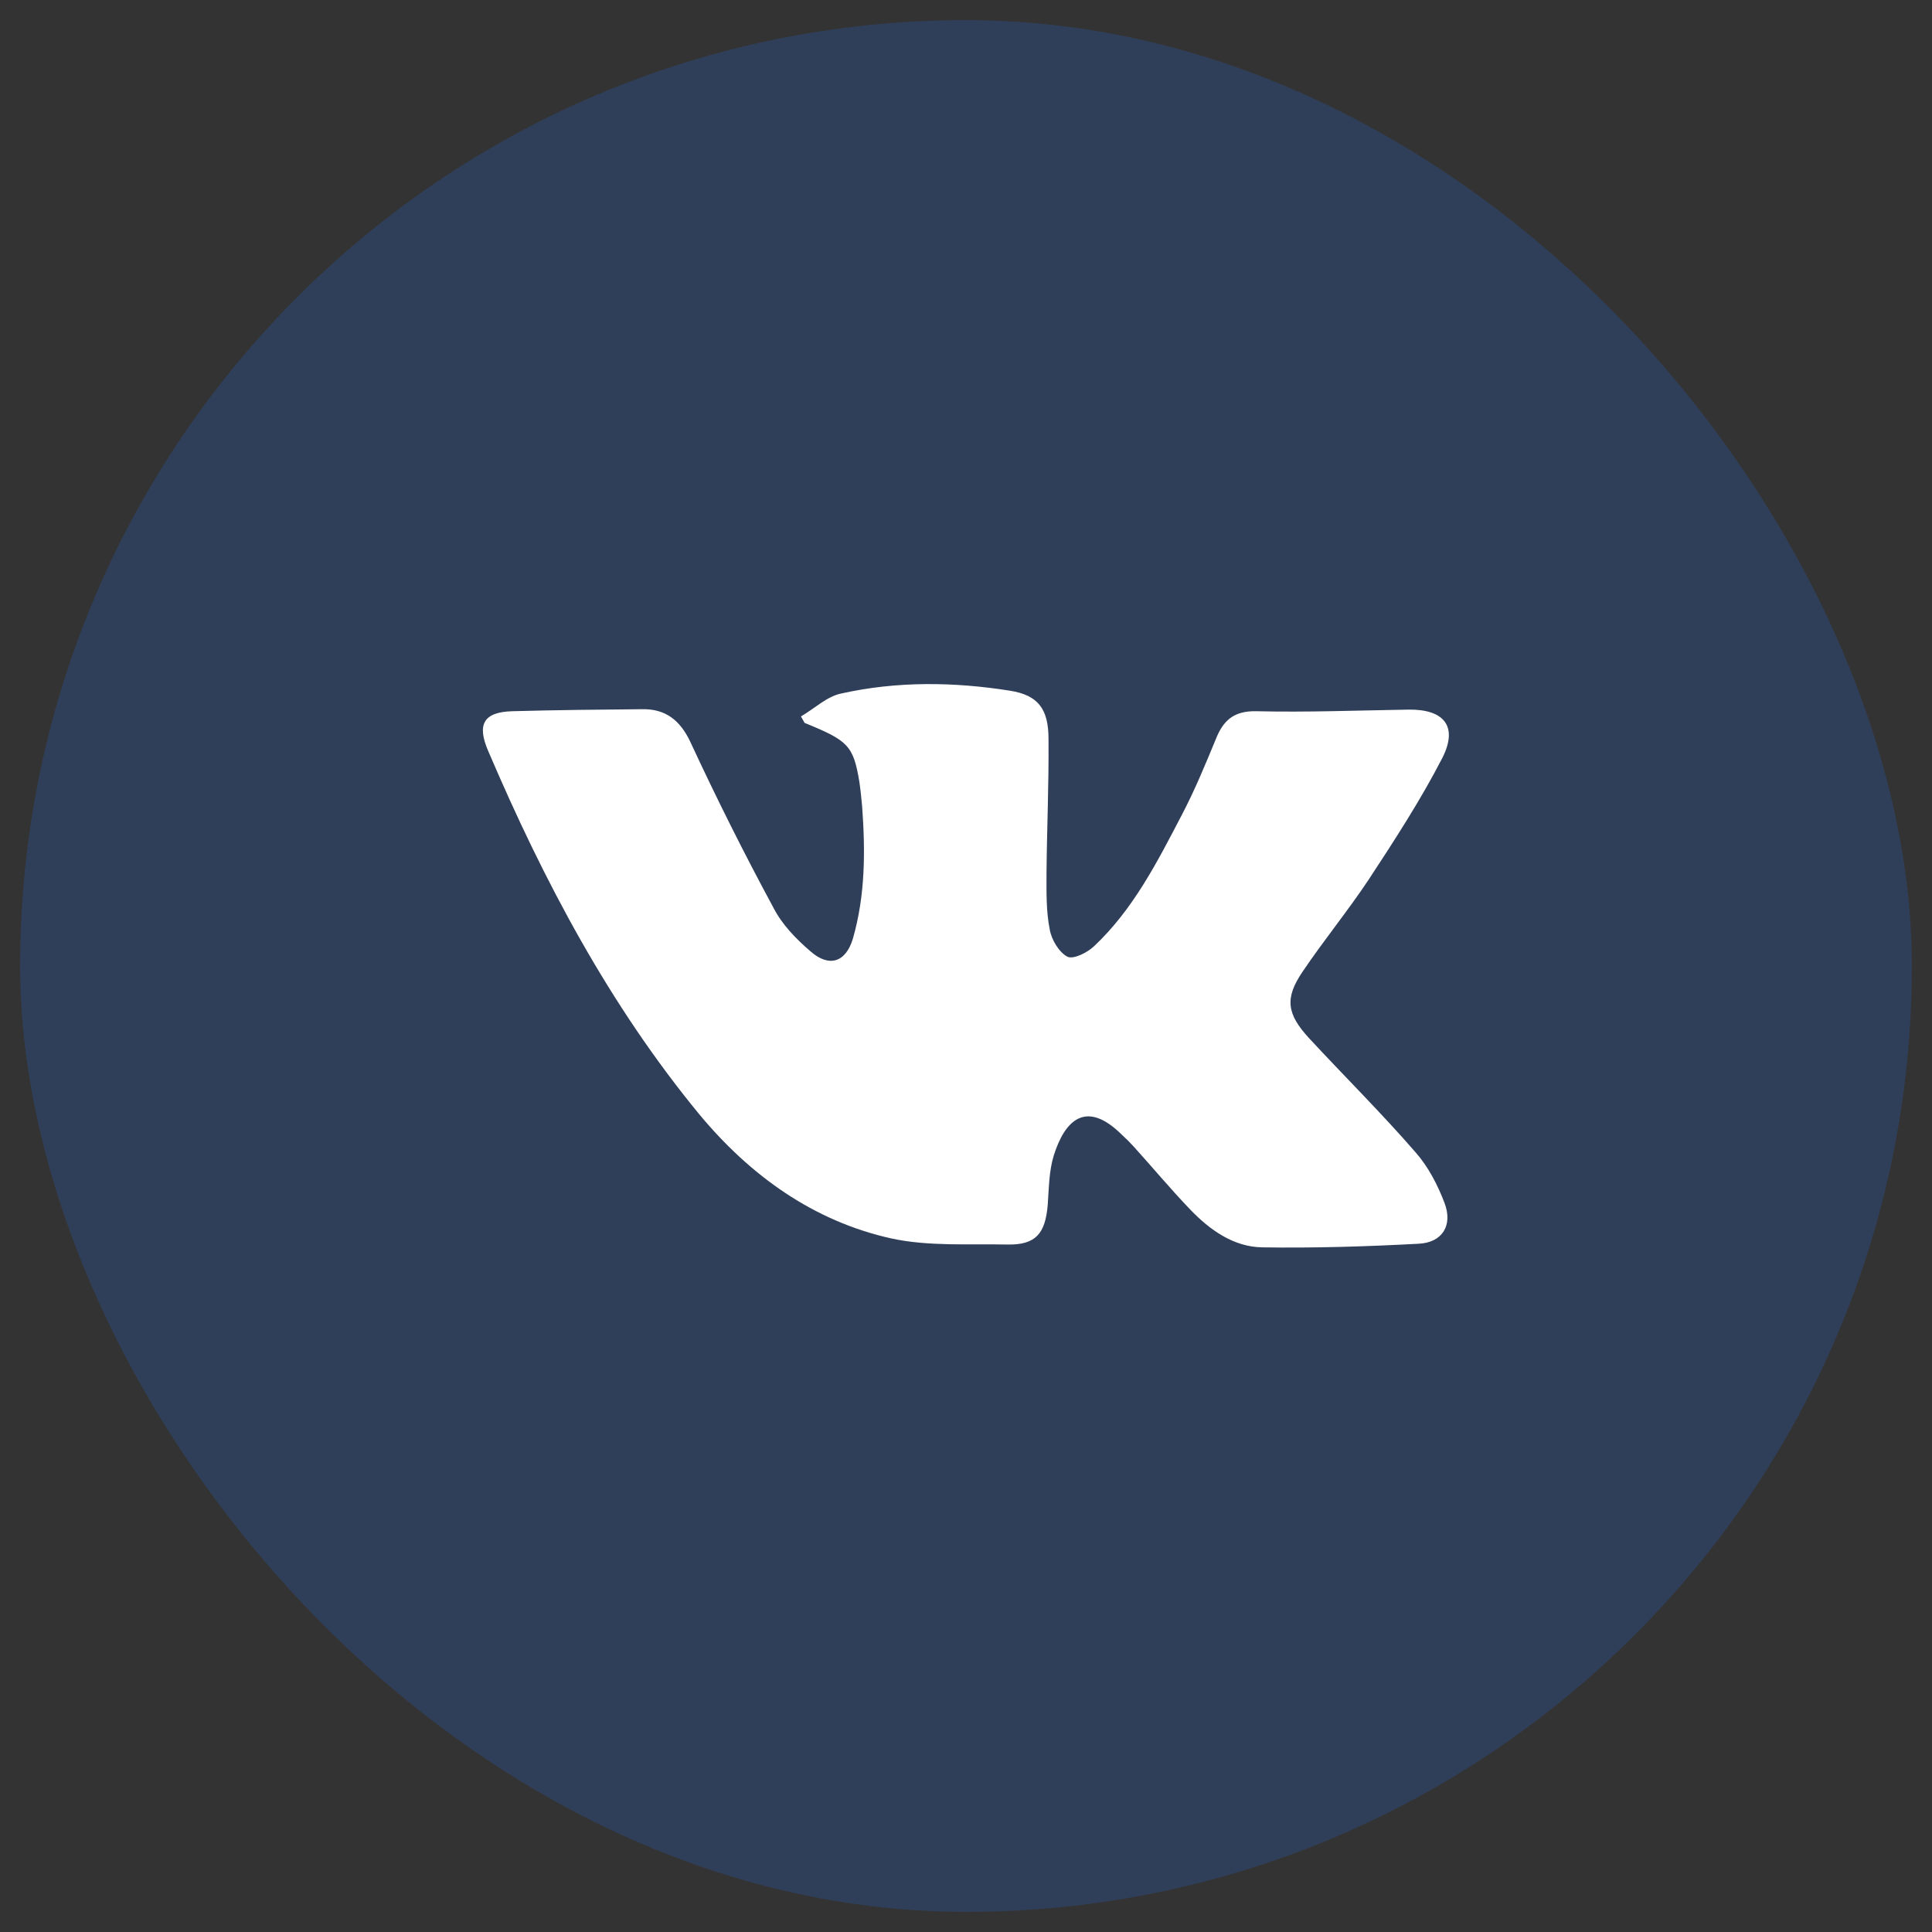 <svg width="48" height="48" viewBox="0 0 48 48" fill="none" xmlns="http://www.w3.org/2000/svg" xmlns:xlink="http://www.w3.org/1999/xlink">
	<rect x="0" y="0" width="48" height="48" fill="#333333" stroke="none"/>
	<desc>
			Created with Pixso.
	</desc>
	<defs>
		<clipPath id="clip4_119">
			<rect id="Frame 104" rx="23.5" width="47" height="47" transform="translate(0.5 0.5)" fill="white" fill-opacity="0"/>
		</clipPath>
	</defs>
	<rect id="Frame 104" rx="23.5" width="47" height="47" transform="translate(0.5 0.5)" fill="#2770F1" fill-opacity="0.2"/>
	<g clip-path="url(#clip4_119)">
		<path id="Vector" d="M19.9 17.8C20.24 17.6 20.55 17.3 20.9 17.23C22.29 16.92 23.7 16.94 25.09 17.16C25.79 17.27 26.05 17.61 26.05 18.36C26.06 19.48 26.01 20.59 26 21.71C26 22.17 25.99 22.64 26.08 23.09C26.12 23.34 26.31 23.66 26.52 23.77C26.67 23.84 27.01 23.67 27.18 23.51C28.15 22.6 28.75 21.42 29.36 20.25C29.68 19.64 29.94 19.01 30.2 18.38C30.39 17.89 30.66 17.66 31.21 17.67C32.47 17.7 33.74 17.65 35 17.63C35.87 17.62 36.23 18.04 35.84 18.82C35.3 19.87 34.65 20.87 34 21.86C33.48 22.64 32.89 23.36 32.37 24.13C31.91 24.8 31.97 25.19 32.52 25.79C33.4 26.74 34.32 27.65 35.17 28.63C35.48 28.98 35.72 29.44 35.89 29.89C36.1 30.45 35.83 30.87 35.25 30.9C33.95 30.97 32.65 31.01 31.36 30.99C30.65 30.98 30.06 30.56 29.57 30.05C29.09 29.55 28.64 29.01 28.17 28.49C28.08 28.39 27.98 28.29 27.87 28.19C26.97 27.3 26.45 27.85 26.18 28.71C26.06 29.1 26.06 29.53 26.03 29.94C25.97 30.65 25.73 30.93 25.04 30.92C24.07 30.9 23.08 30.97 22.15 30.77C20.21 30.34 18.64 29.21 17.37 27.68C15.14 24.97 13.51 21.89 12.13 18.66C11.84 17.99 12.02 17.69 12.73 17.67C13.8 17.64 14.88 17.63 15.96 17.62C16.54 17.61 16.9 17.9 17.15 18.43C17.8 19.83 18.49 21.21 19.22 22.56C19.43 22.97 19.78 23.33 20.13 23.63C20.59 24.04 21.01 23.92 21.19 23.32C21.5 22.24 21.5 21.15 21.42 20.04C21.4 19.83 21.38 19.62 21.35 19.42C21.2 18.52 21.07 18.4 19.99 17.96C19.96 17.91 19.93 17.85 19.9 17.8Z" fill="#FFFFFF" fill-opacity="1" fill-rule="nonzero"/>
	</g>
</svg>
